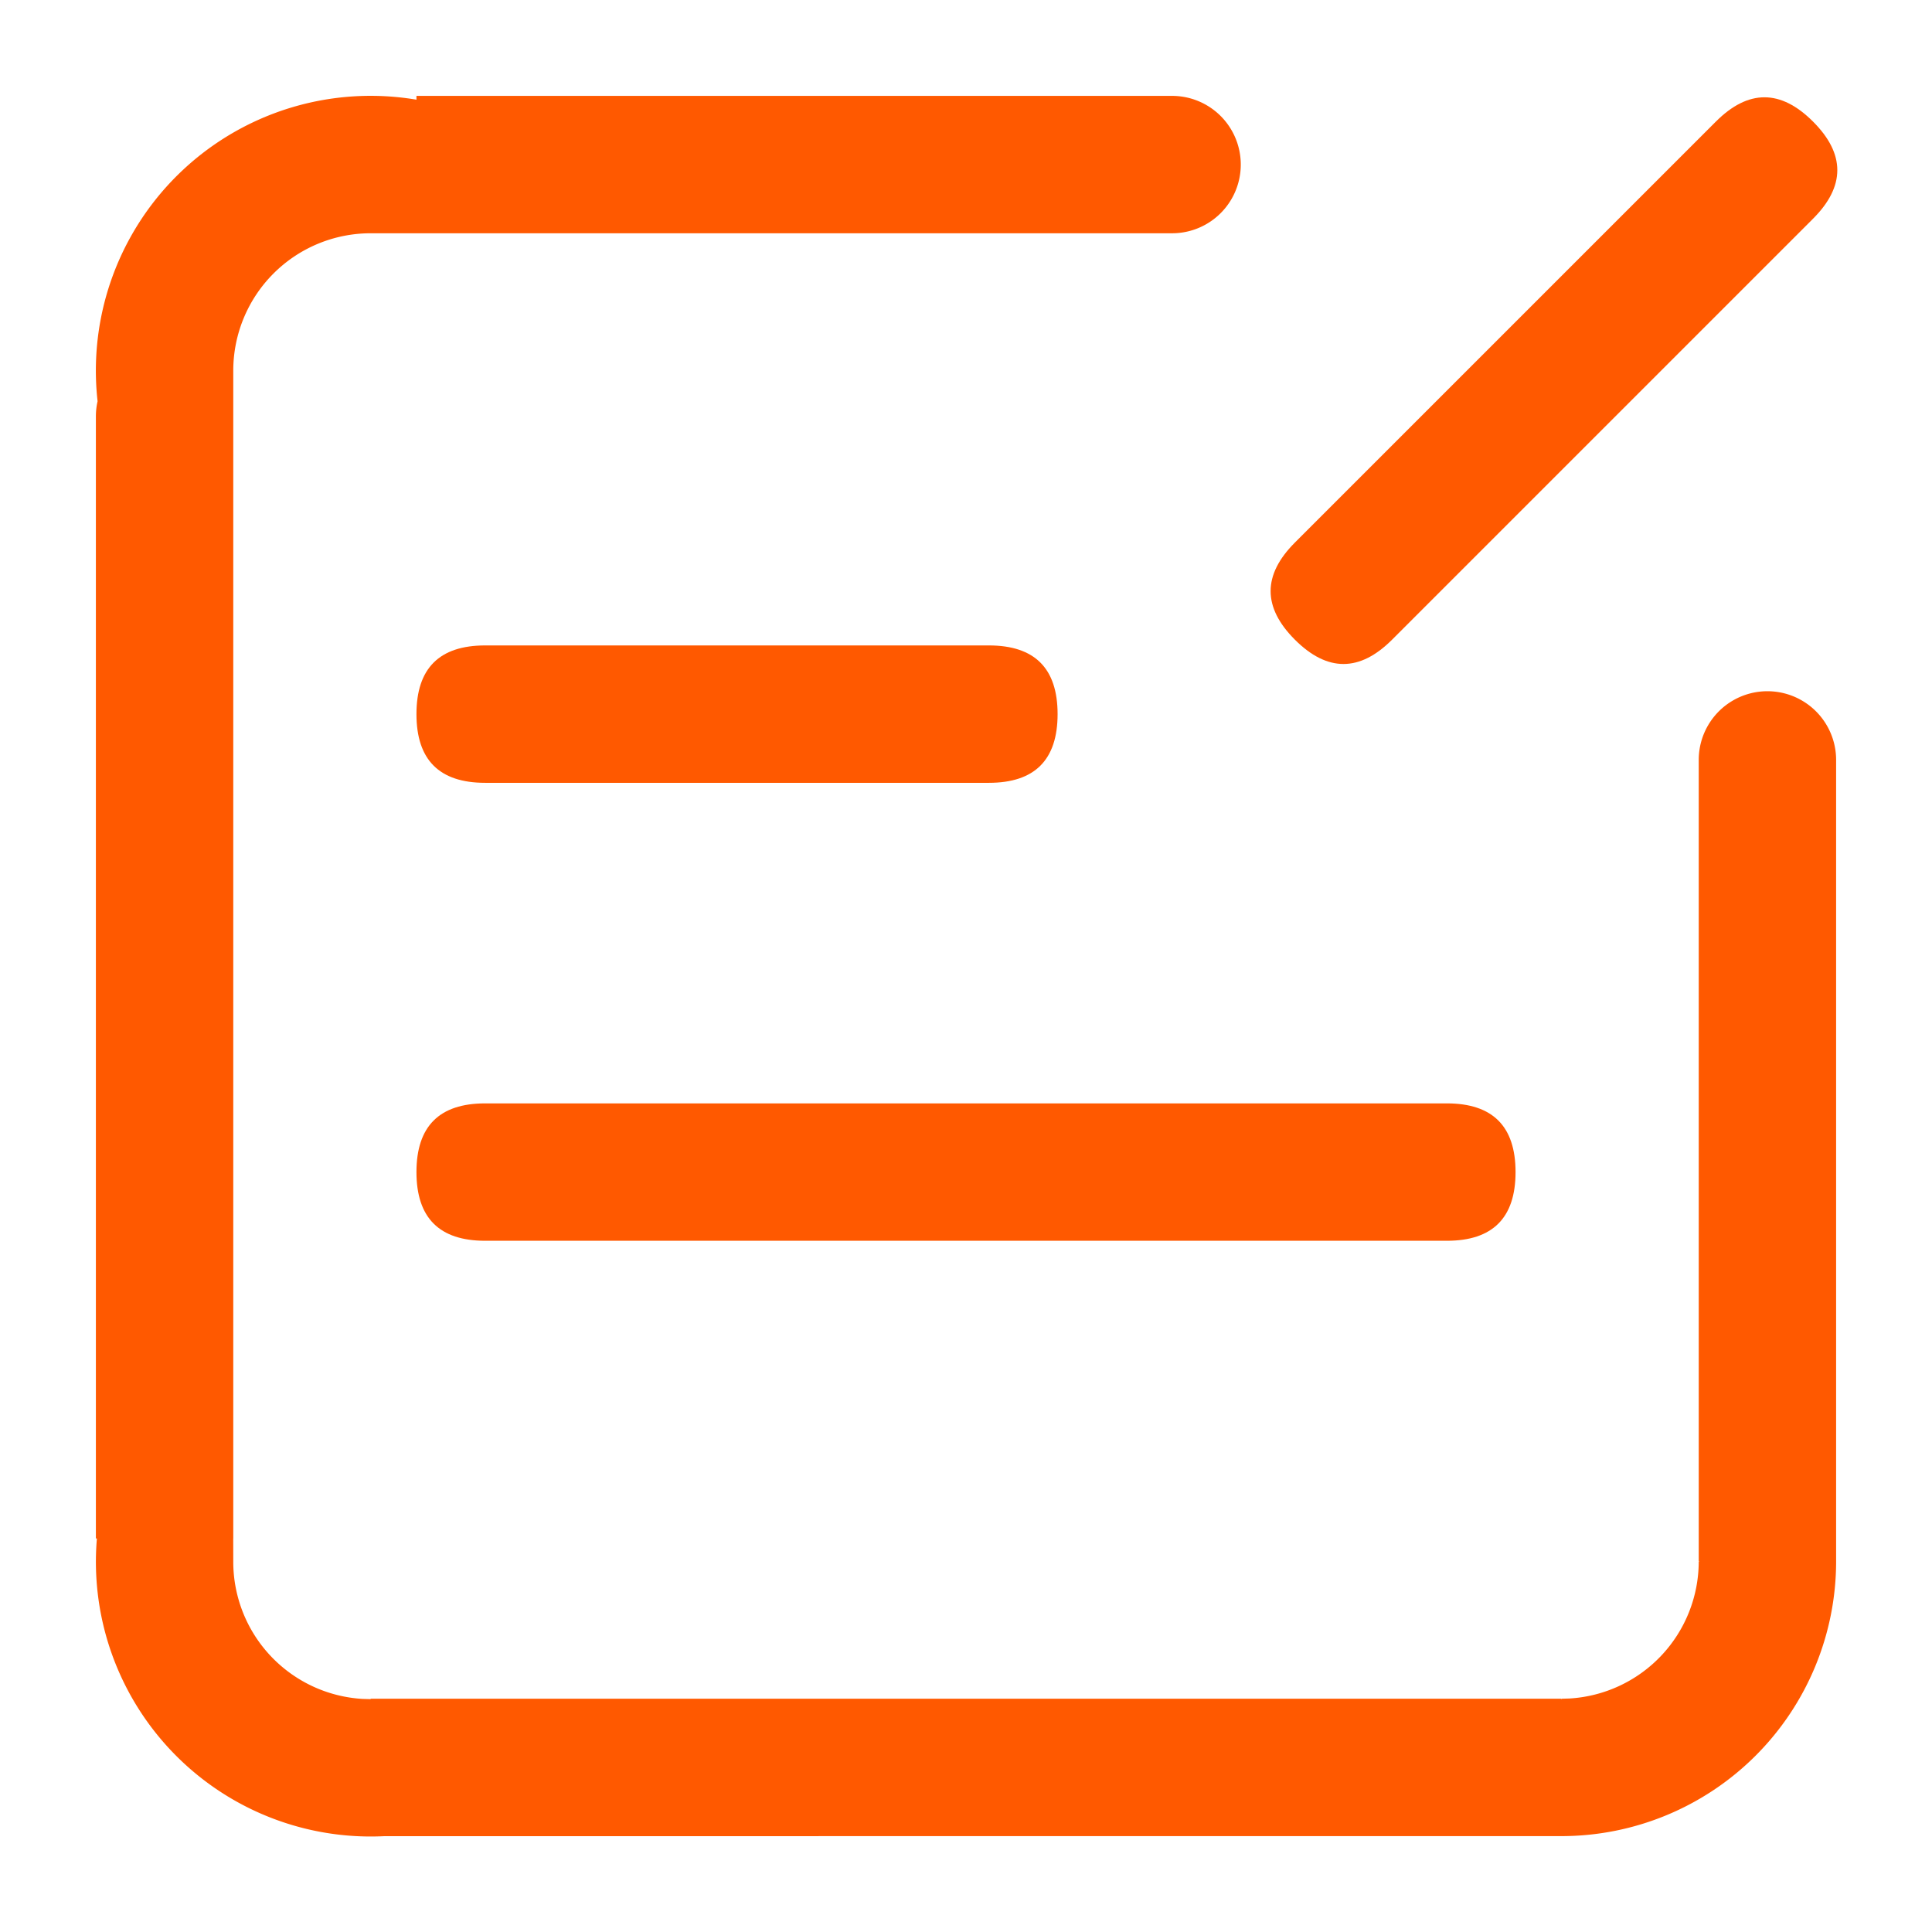 <svg t="1709887955429" class="icon" viewBox="0 0 1024 1024" version="1.1" xmlns="http://www.w3.org/2000/svg" p-id="2331"
     width="200" height="200" fill="#ff5900">
    <path d="M220.729 342.092m36.409 0l266.999 0q36.409 0 36.409 36.409l0 0q0 36.409-36.409 36.409l-266.999 0q-36.409 0-36.409-36.409l0 0q0-36.409 36.409-36.409Z"
          p-id="2332"></path>
    <path d="M220.729 584.818m36.409 0l509.724 0q36.409 0 36.409 36.409l0 0q0 36.409-36.409 36.409l-509.724 0q-36.409 0-36.409-36.409l0 0q0-36.409 36.409-36.409Z"
          p-id="2333"></path>
    <path d="M986.687 90.186m-25.745 25.745l-223.123 223.123q-25.745 25.745-51.49 0l0 0q-25.745-25.745 0-51.49l223.123-223.123q25.745-25.745 51.49 0l0 0q25.745 25.745 0 51.49Z"
          p-id="2334"></path>
    <path d="M196.456 123.639a72.818 72.818 0 0 0-72.818 72.818v618.951h-0.024l0.024 12.355a72.818 72.818 0 0 0 68.546 72.696l4.272 0.121V900.361h631.087l-0.024 0.194h0.243L827.738 900.361l4.078-0.121A72.818 72.818 0 0 0 900.361 827.738h0.218L900.556 827.544 900.361 827.544V402.773a36.409 36.409 0 0 1 72.818 0V827.544a145.636 145.636 0 0 1-145.636 145.636l-623.757 0.024a145.636 145.636 0 0 1-152.432-157.772L50.821 815.407V220.729c0-2.767 0.316-5.461 0.898-8.059A145.636 145.636 0 0 1 220.729 52.835L220.729 50.821h400.498a36.409 36.409 0 0 1 0 72.818H196.456z"
          p-id="2335"></path>
</svg>